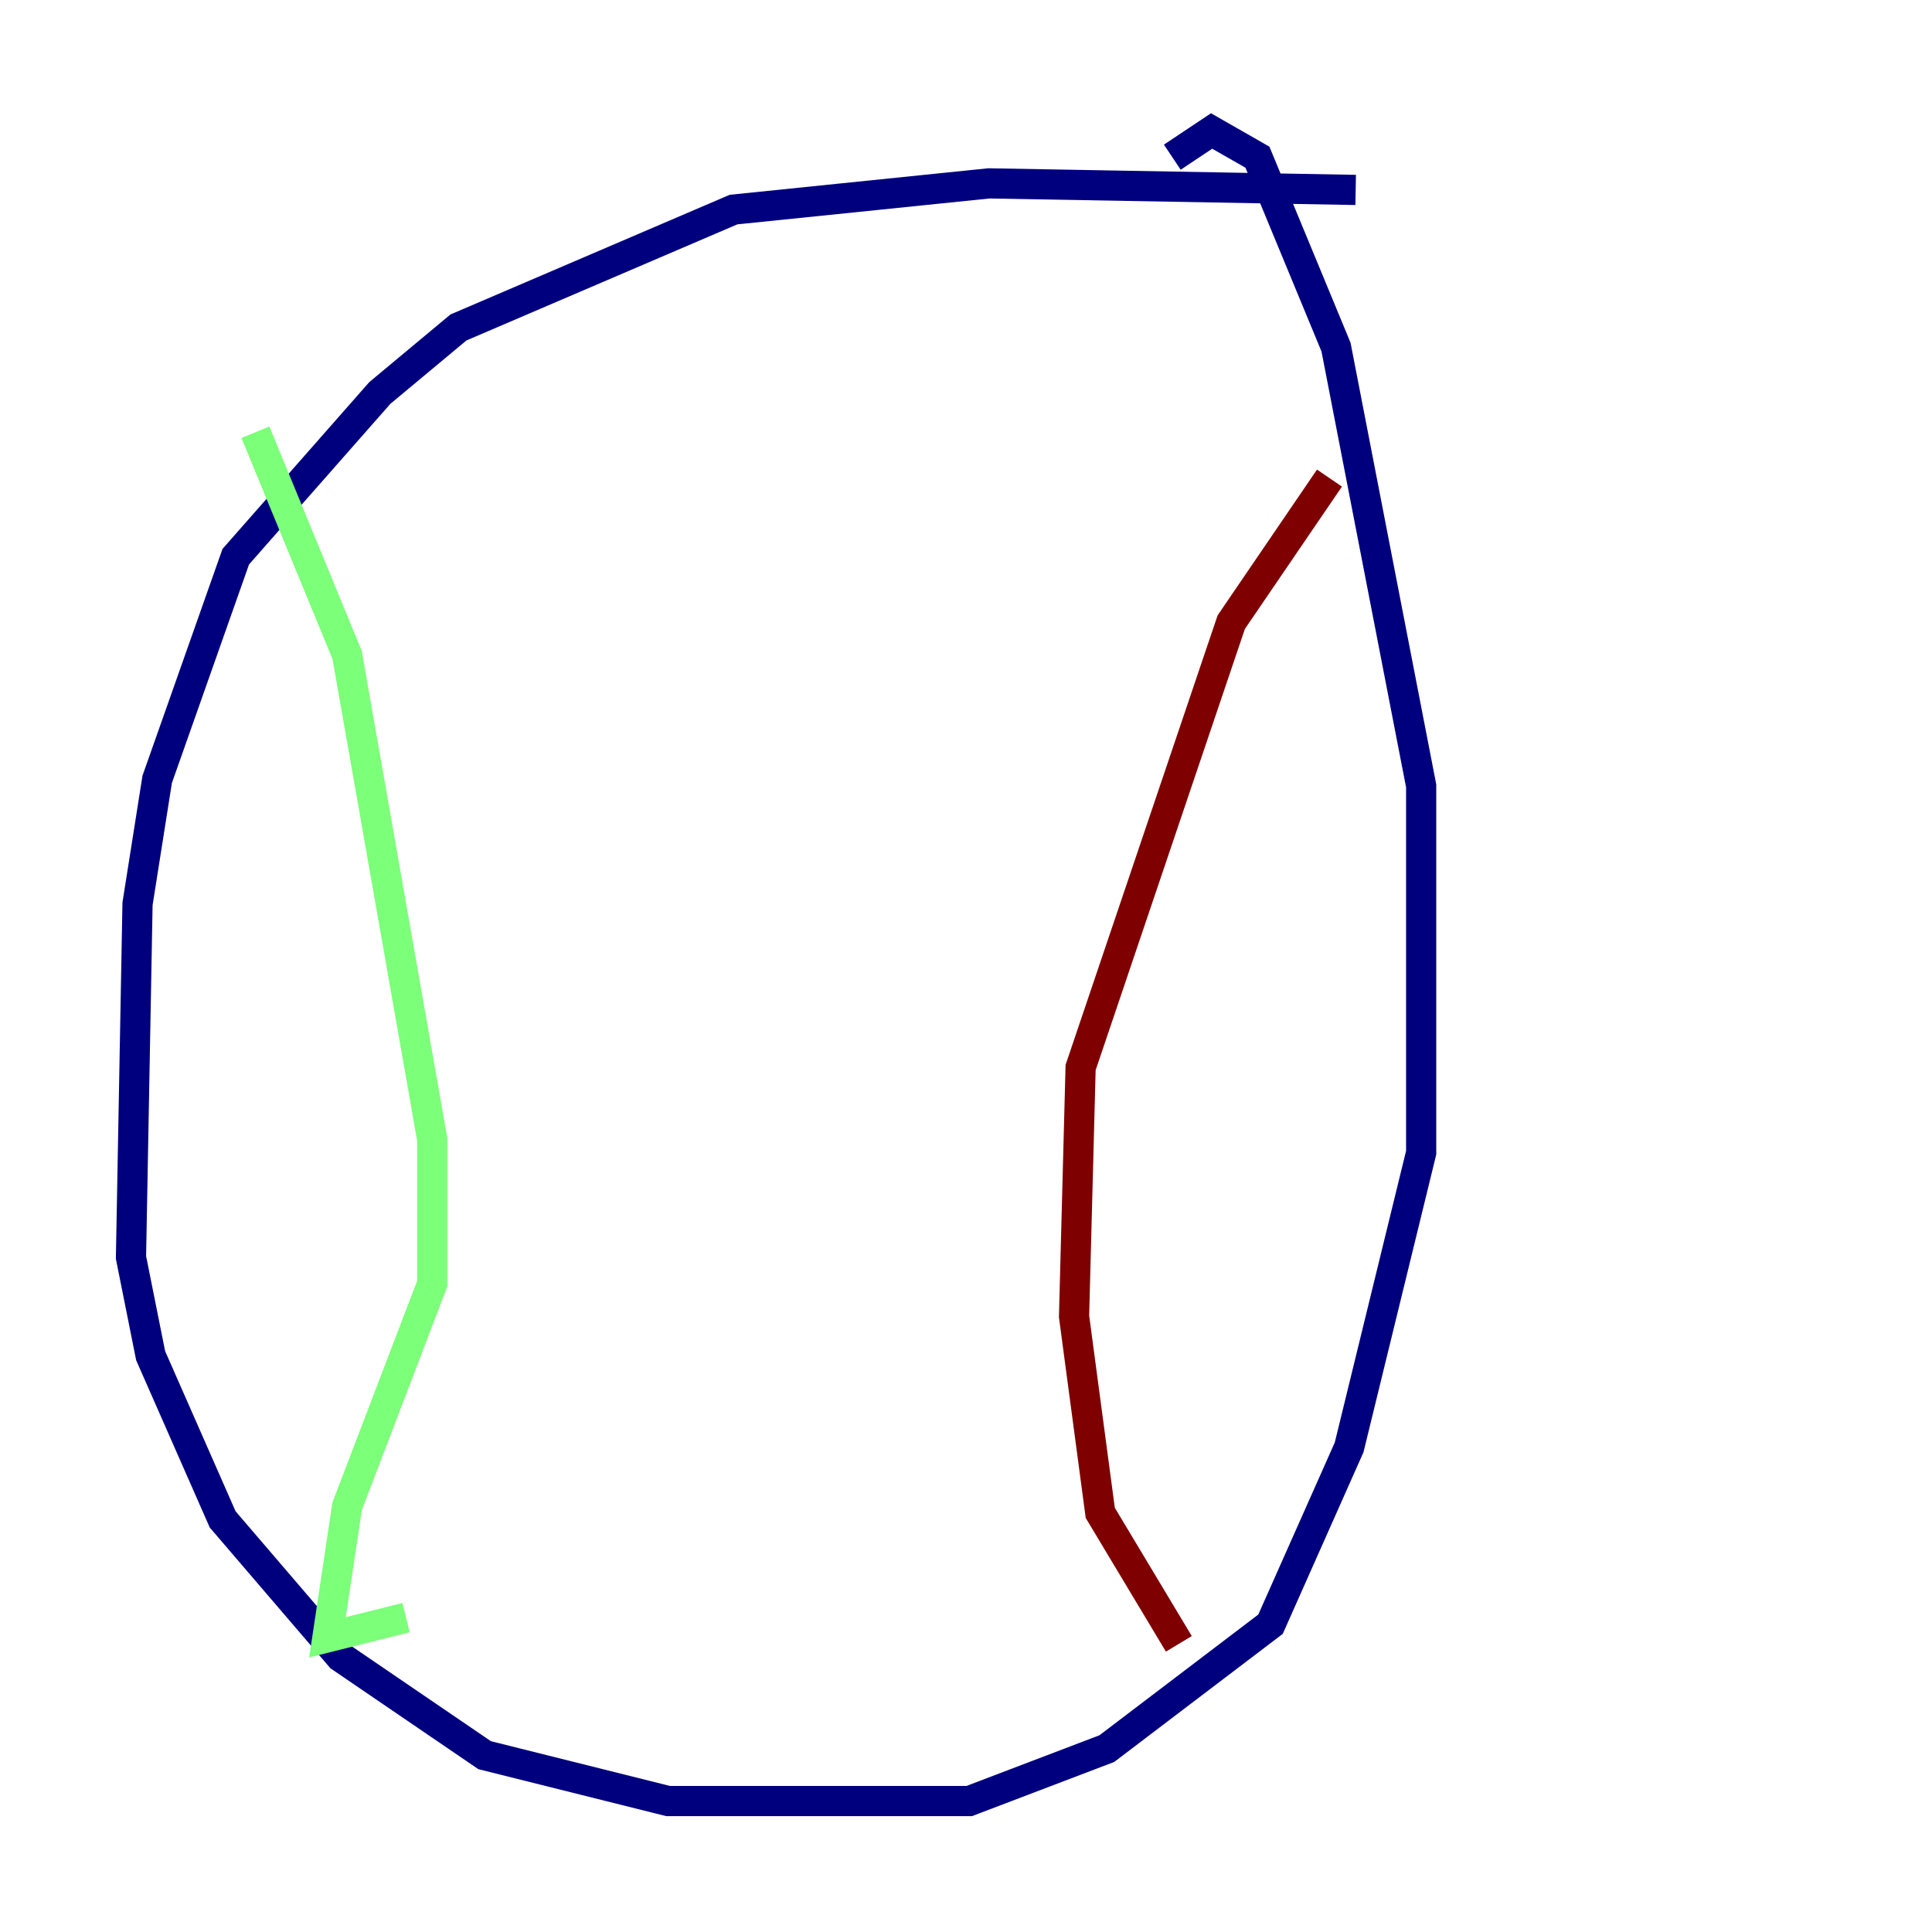 <?xml version="1.0" encoding="utf-8" ?>
<svg baseProfile="tiny" height="128" version="1.2" viewBox="0,0,128,128" width="128" xmlns="http://www.w3.org/2000/svg" xmlns:ev="http://www.w3.org/2001/xml-events" xmlns:xlink="http://www.w3.org/1999/xlink"><defs /><polyline fill="none" points="89.817,12.583 65.519,12.149 48.597,13.885 30.373,21.695 25.166,26.034 15.62,36.881 10.414,51.634 9.112,59.878 8.678,83.308 9.98,89.817 14.752,100.664 22.563,109.776 32.108,116.285 44.258,119.322 64.217,119.322 73.329,115.851 84.176,107.607 89.383,95.891 94.156,76.366 94.156,52.068 88.515,22.997 83.308,10.414 80.271,8.678 77.668,10.414" stroke="#00007f" stroke-width="2" /><polyline fill="none" points="16.922,28.637 22.997,43.39 28.637,75.498 28.637,85.044 22.997,99.797 21.695,108.475 26.902,107.173" stroke="#7cff79" stroke-width="2" /><polyline fill="none" points="88.081,31.675 81.573,41.22 71.593,70.725 71.159,87.214 72.895,100.231 78.102,108.909" stroke="#7f0000" stroke-width="2" /></svg>
